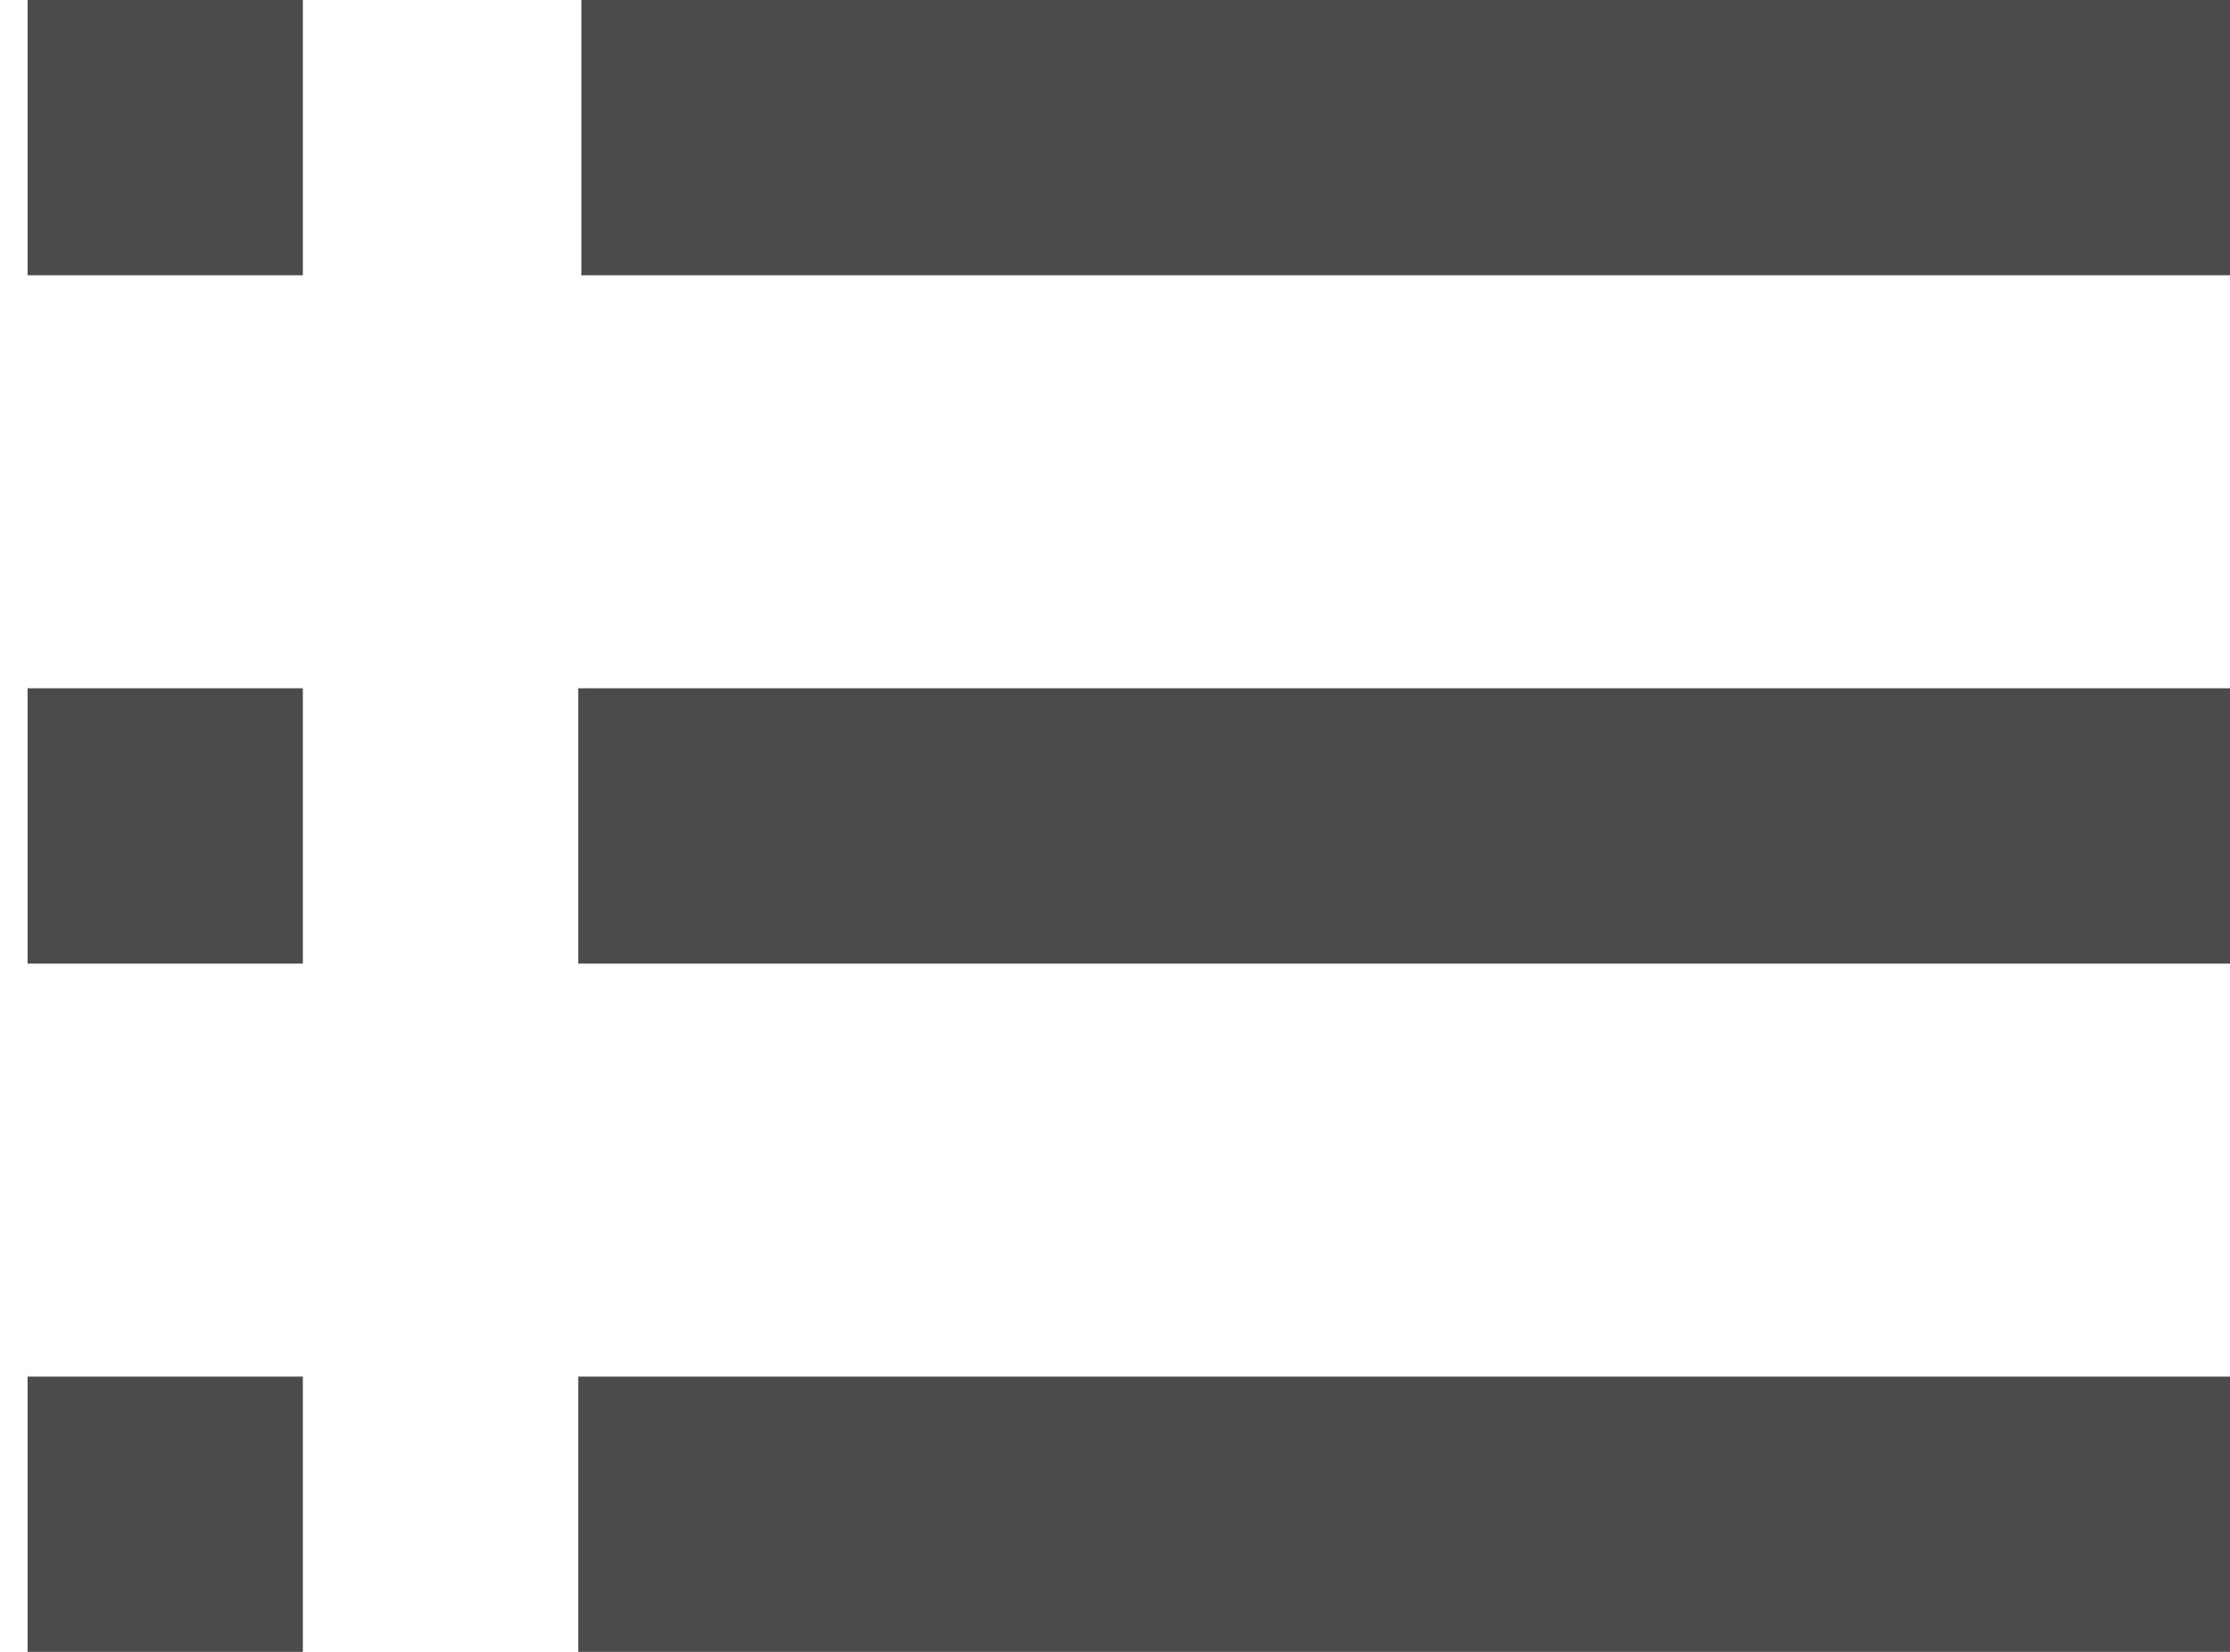 <svg width="27" height="20" viewBox="0 0 27 20" fill="none" xmlns="http://www.w3.org/2000/svg">
<path d="M27.001 20H7.001V16.667H27.001V20ZM3.667 20H0.334V16.667H3.667V20ZM27.001 11.667H7.001V8.333H27.001V11.667ZM3.667 11.667H0.334V8.333H3.667V11.667ZM27.001 3.333H7.039V0H27.001V3.333ZM3.667 3.333H0.334V0H3.667V3.333Z" fill="#4B4B4B"/>
</svg>
